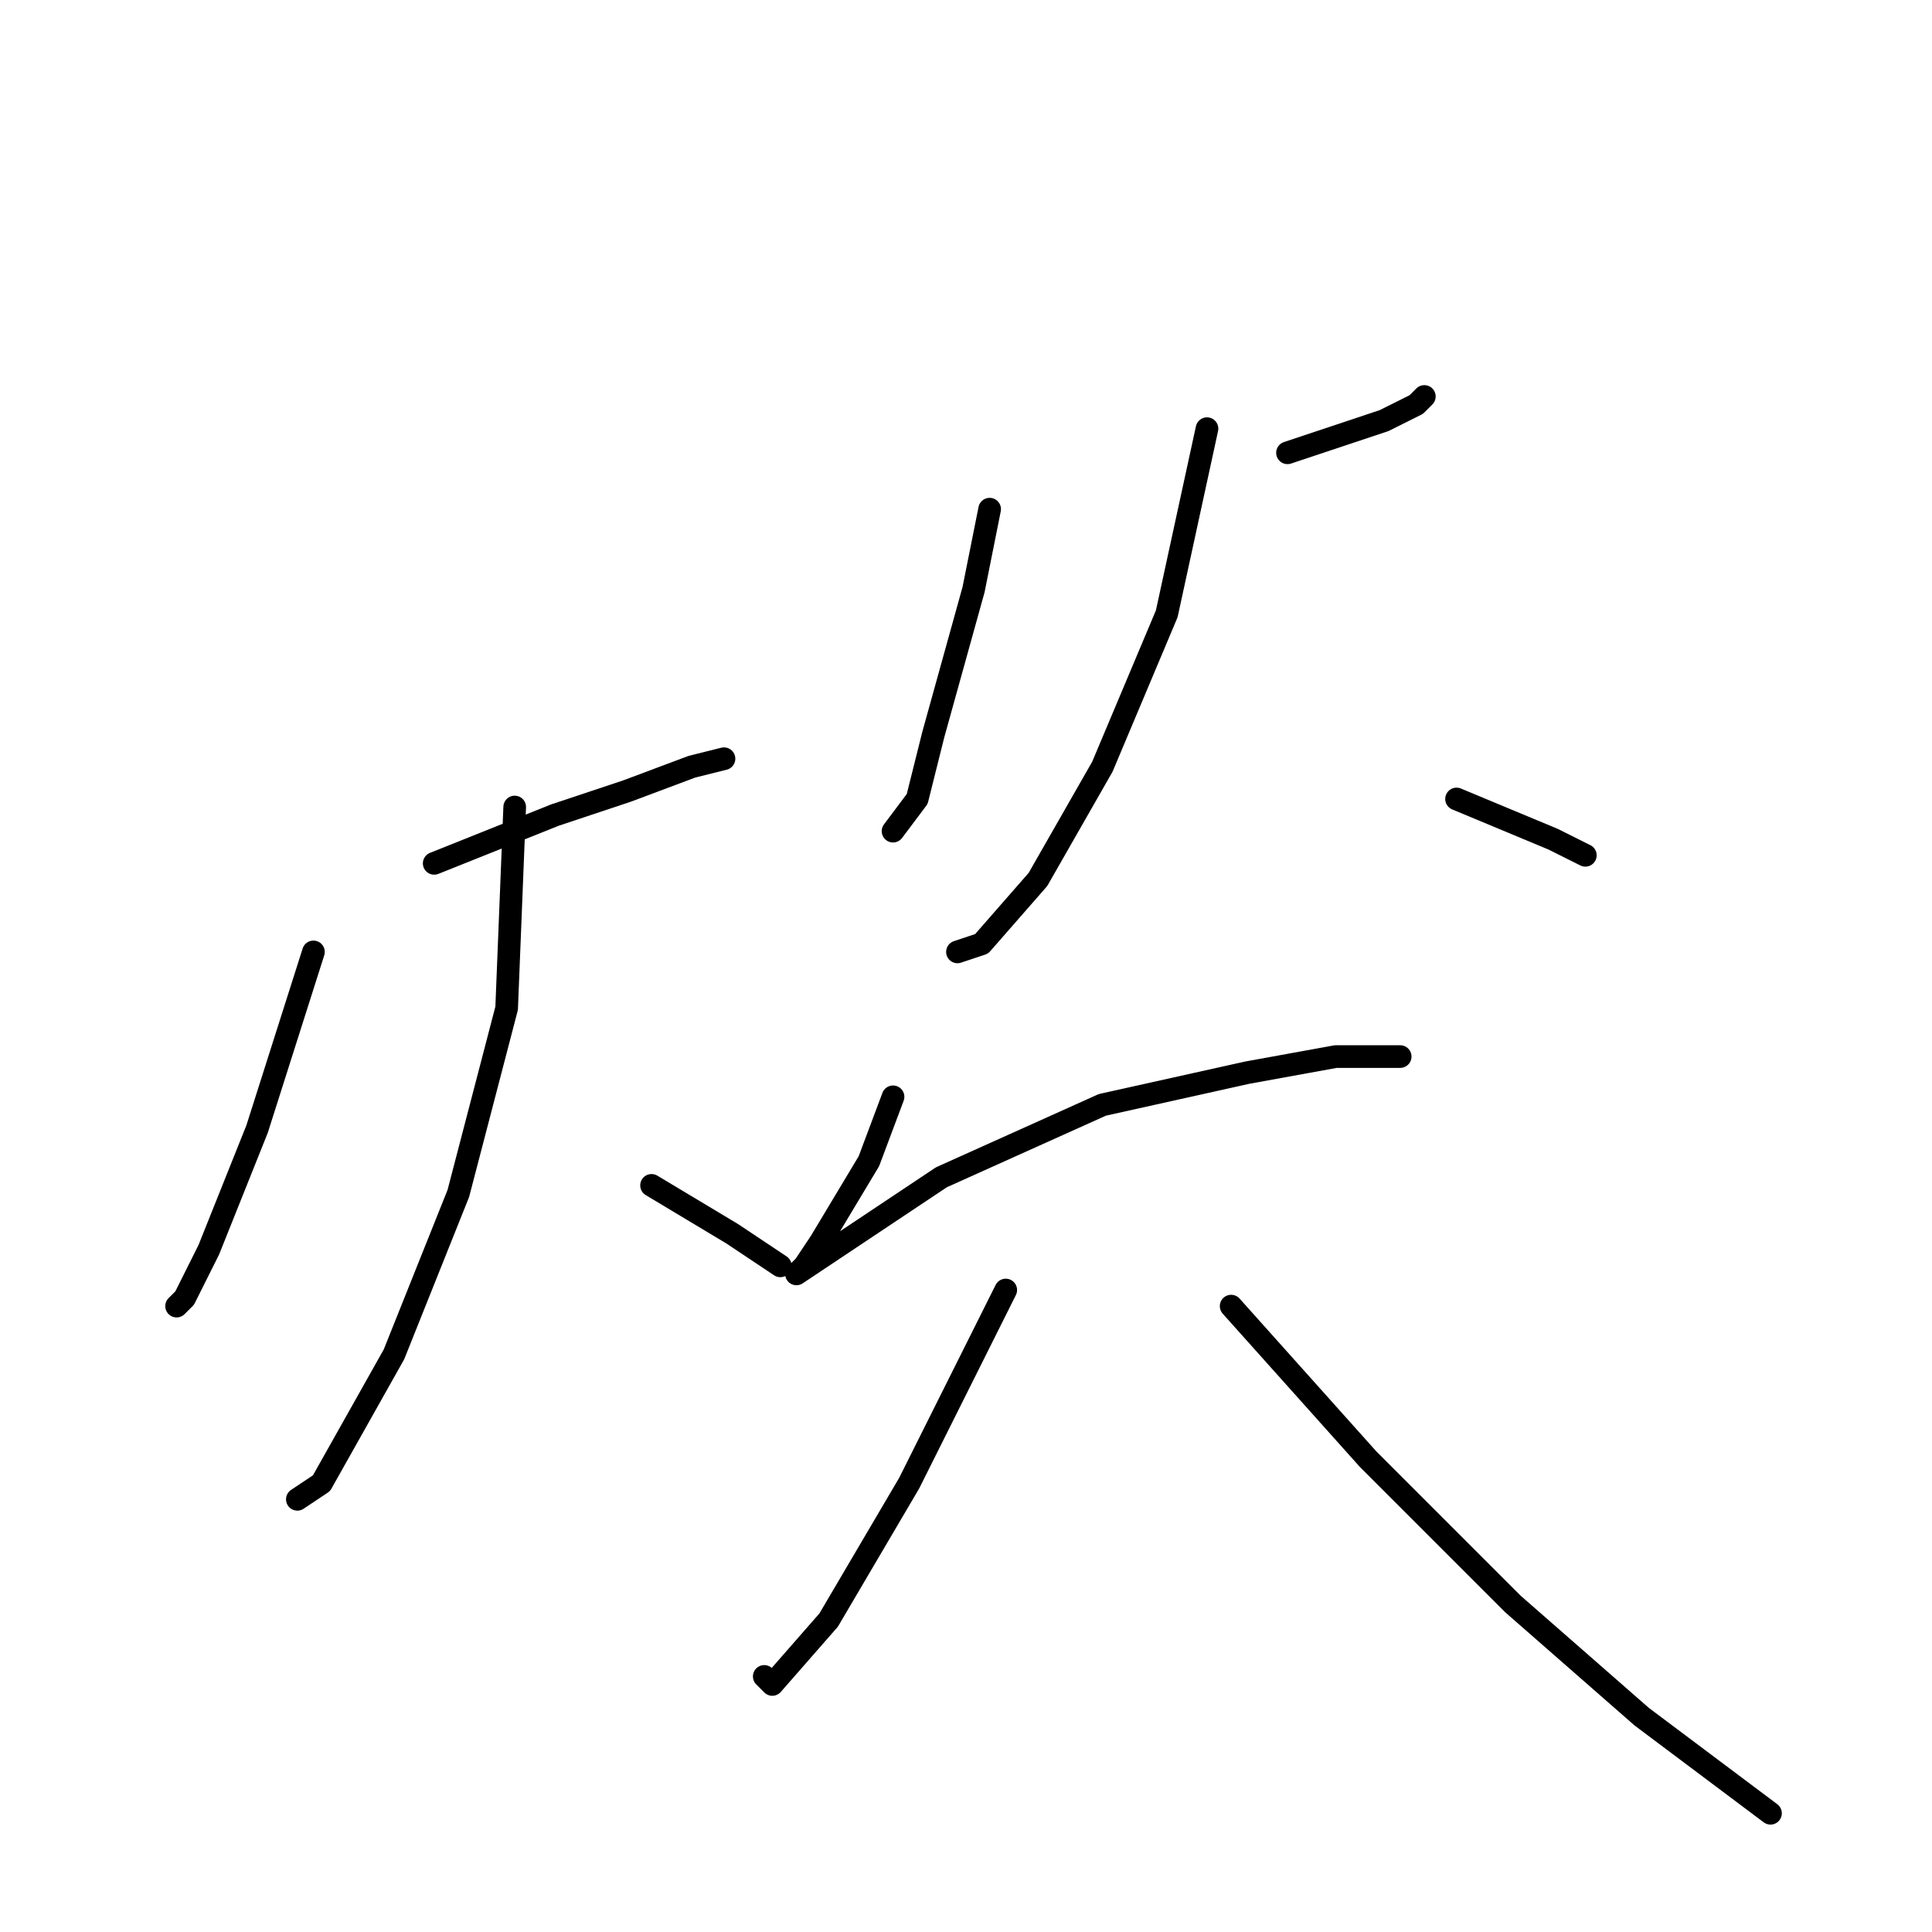 <?xml version="1.0" standalone="no"?>
    <svg width="256" height="256" xmlns="http://www.w3.org/2000/svg" version="1.1">
    <polyline stroke="black" stroke-width="3" stroke-linecap="round" fill="transparent" stroke-linejoin="round" points="41.533 126.133 34.067 149.6 27.667 165.6 24.467 172 23.4 173.067 23.4 173.067 " />
        <polyline stroke="black" stroke-width="3" stroke-linecap="round" fill="transparent" stroke-linejoin="round" points="57.533 114.4 73.533 108 83.133 104.8 91.667 101.6 95.933 100.533 95.933 100.533 " />
        <polyline stroke="black" stroke-width="3" stroke-linecap="round" fill="transparent" stroke-linejoin="round" points="68.2 106.933 67.133 133.6 60.733 158.133 52.2 179.467 42.6 196.533 39.4 198.667 39.4 198.667 " />
        <polyline stroke="black" stroke-width="3" stroke-linecap="round" fill="transparent" stroke-linejoin="round" points="86.333 157.067 97 163.467 103.4 167.733 103.4 167.733 " />
        <polyline stroke="black" stroke-width="3" stroke-linecap="round" fill="transparent" stroke-linejoin="round" points="131.133 67.467 129 78.133 123.667 97.333 121.533 105.867 118.333 110.133 118.333 110.133 " />
        <polyline stroke="black" stroke-width="3" stroke-linecap="round" fill="transparent" stroke-linejoin="round" points="170.6 60 183.4 55.733 187.667 53.6 188.733 52.533 188.733 52.533 " />
        <polyline stroke="black" stroke-width="3" stroke-linecap="round" fill="transparent" stroke-linejoin="round" points="159.933 56.8 154.6 81.333 146.067 101.6 137.533 116.533 130.067 125.067 126.867 126.133 126.867 126.133 " />
        <polyline stroke="black" stroke-width="3" stroke-linecap="round" fill="transparent" stroke-linejoin="round" points="193 105.867 205.8 111.2 210.067 113.333 210.067 113.333 " />
        <polyline stroke="black" stroke-width="3" stroke-linecap="round" fill="transparent" stroke-linejoin="round" points="118.333 145.333 115.133 153.867 108.733 164.533 106.6 167.733 105.533 168.8 111.933 164.533 124.733 156 146.067 146.4 165.267 142.133 177 140 182.333 140 185.533 140 185.533 140 " />
        <polyline stroke="black" stroke-width="3" stroke-linecap="round" fill="transparent" stroke-linejoin="round" points="133.267 170.933 120.467 196.533 109.8 214.667 102.333 223.2 101.267 222.133 101.267 222.133 " />
        <polyline stroke="black" stroke-width="3" stroke-linecap="round" fill="transparent" stroke-linejoin="round" points="163.133 173.067 181.267 193.333 200.467 212.533 217.533 227.467 234.6 240.267 234.6 240.267 " />
        </svg>
